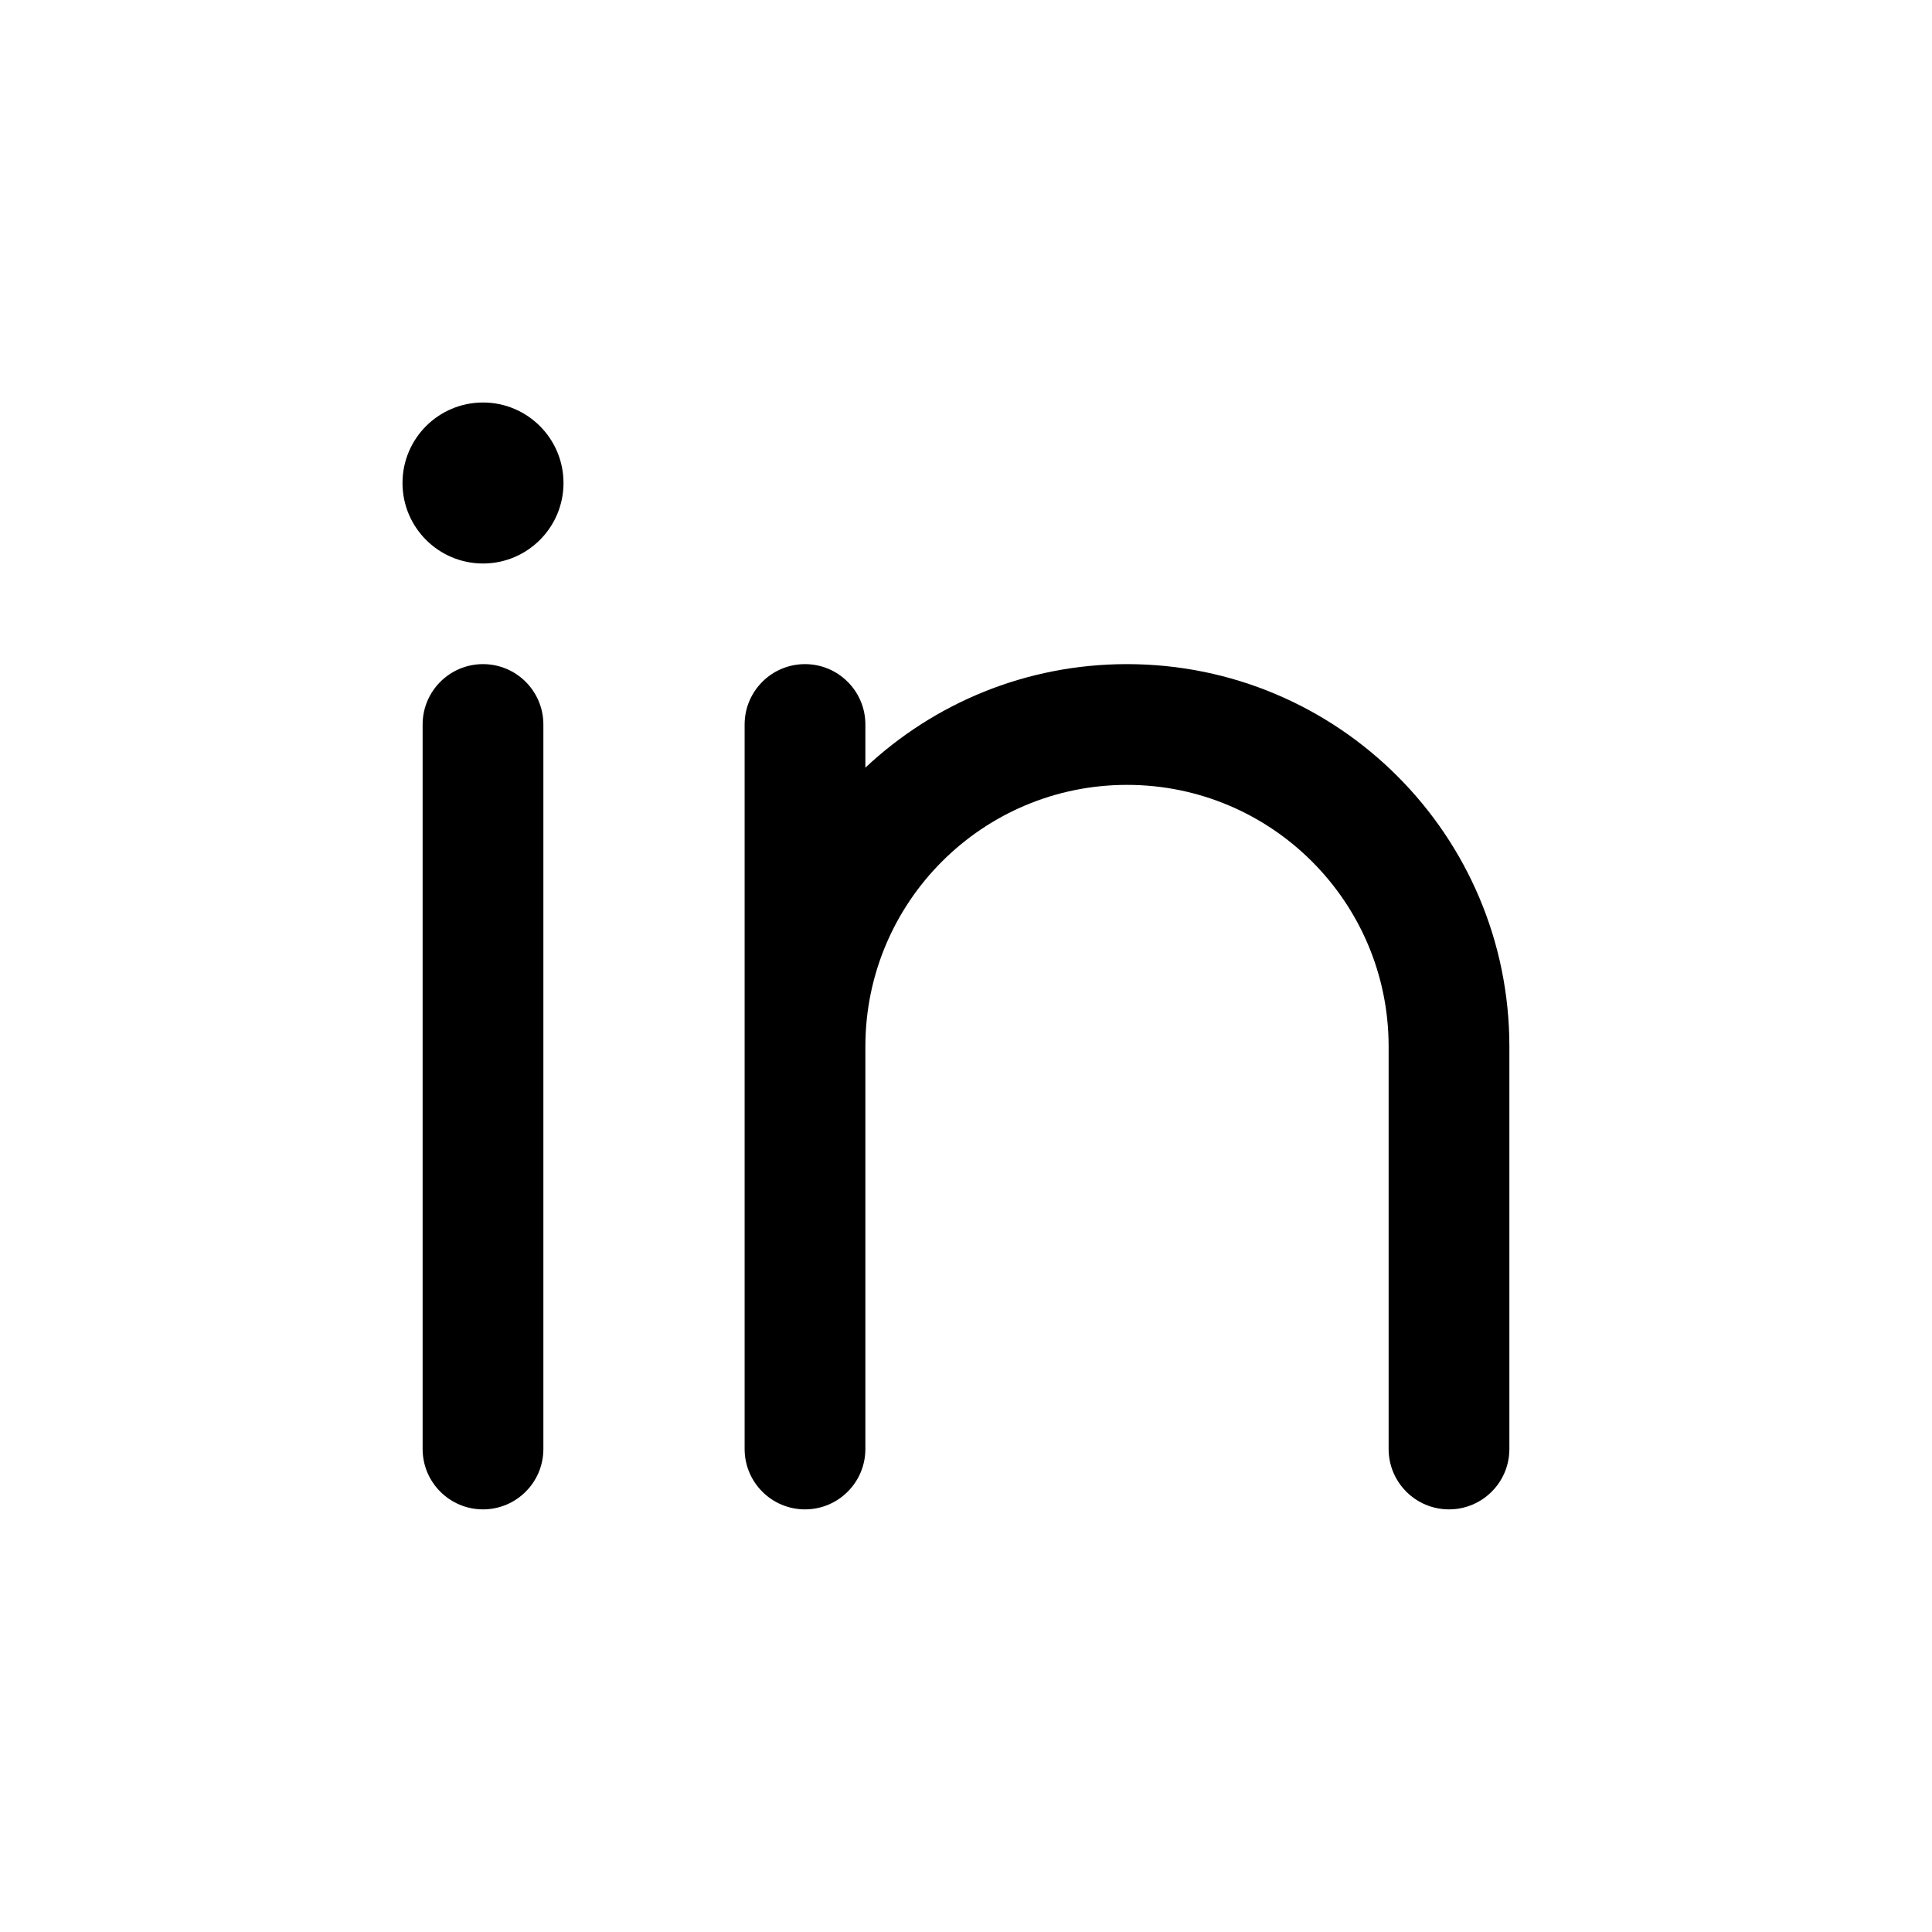 <svg width="24" height="24" viewBox="0 0 24 24"  xmlns="http://www.w3.org/2000/svg">
    <path fill-rule="evenodd" clip-rule="evenodd"
          d="M6 8.25C6.414 8.25 6.75 8.586 6.75 9V18C6.75 18.414 6.414 18.75 6 18.75C5.586 18.75 5.25 18.414 5.25 18V9C5.25 8.586 5.586 8.25 6 8.25Z"
          />
    <path d="M10.75 9C10.75 8.586 10.414 8.25 10 8.25C9.586 8.25 9.25 8.586 9.25 9V18C9.25 18.414 9.586 18.75 10 18.75C10.414 18.75 10.75 18.414 10.75 18V13C10.75 11.205 12.205 9.75 14 9.75C15.795 9.75 17.25 11.205 17.25 13V18C17.25 18.414 17.586 18.75 18 18.75C18.414 18.75 18.75 18.414 18.75 18V13C18.75 10.377 16.623 8.25 14 8.25C12.743 8.25 11.6 8.738 10.75 9.536V9Z"
          />
    <path d="M7 6C7 6.552 6.552 7 6 7C5.448 7 5 6.552 5 6C5 5.448 5.448 5 6 5C6.552 5 7 5.448 7 6Z"
          />
</svg>
